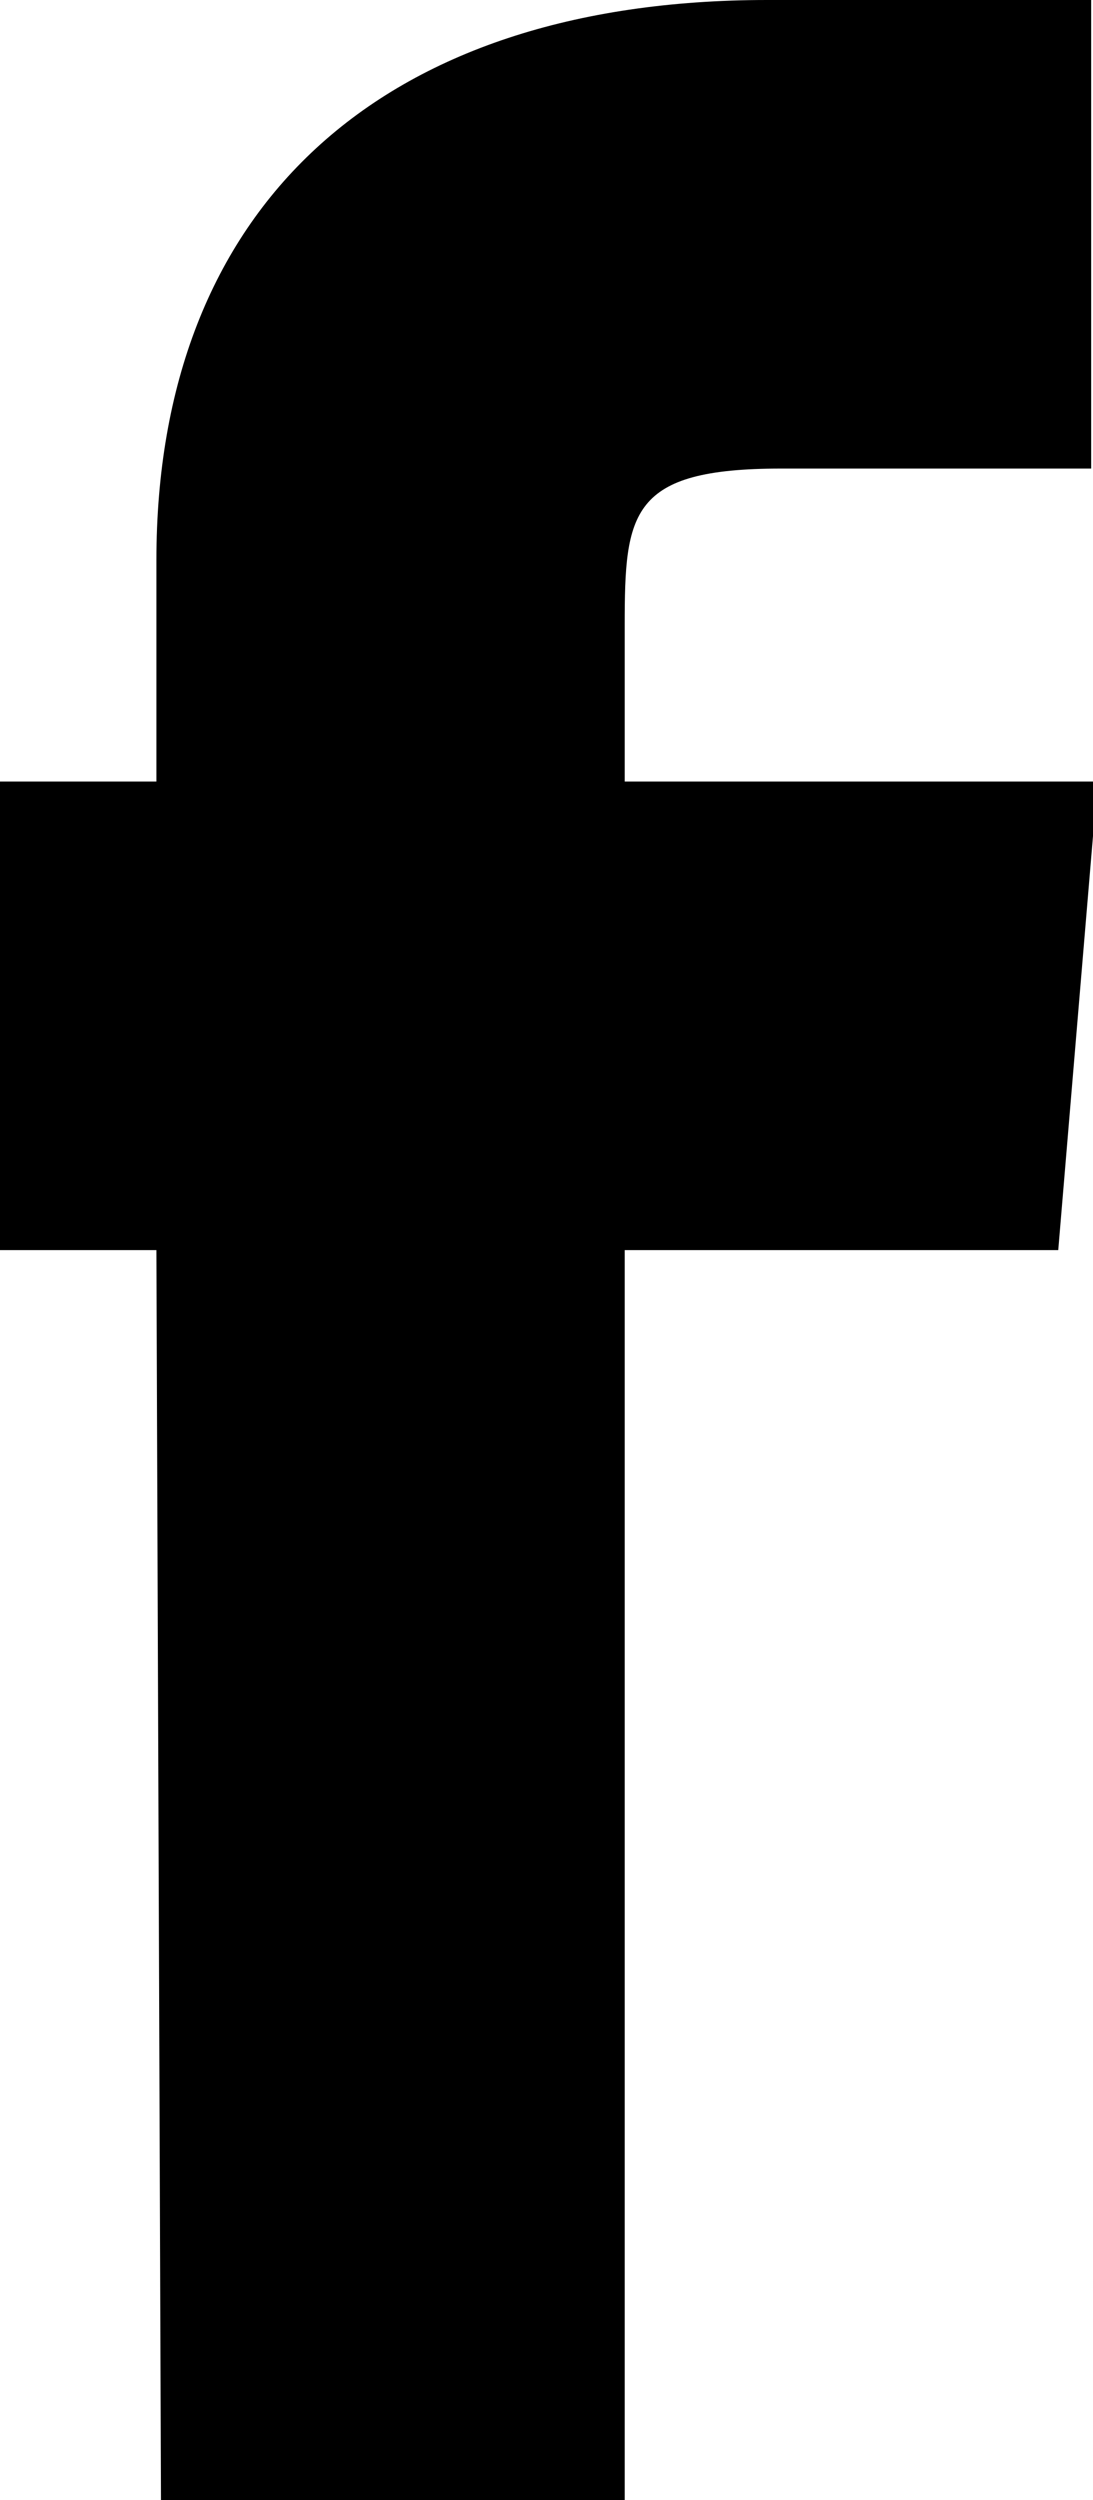 <svg xmlns="http://www.w3.org/2000/svg" viewBox="0 0 11.95 27.32"><title>facebook</title><g id="Layer_2" data-name="Layer 2"><g id="guides"><path d="M6.83,27.32H1.76L1.71,13.66H0V8.54H1.71V6.12C1.71,2.28,4.14,0,8.39,0h3.54V5.12H8.54c-1.65,0-1.71.48-1.71,1.71V8.54H12l-.43,5.12H6.83Z"/></g></g></svg>